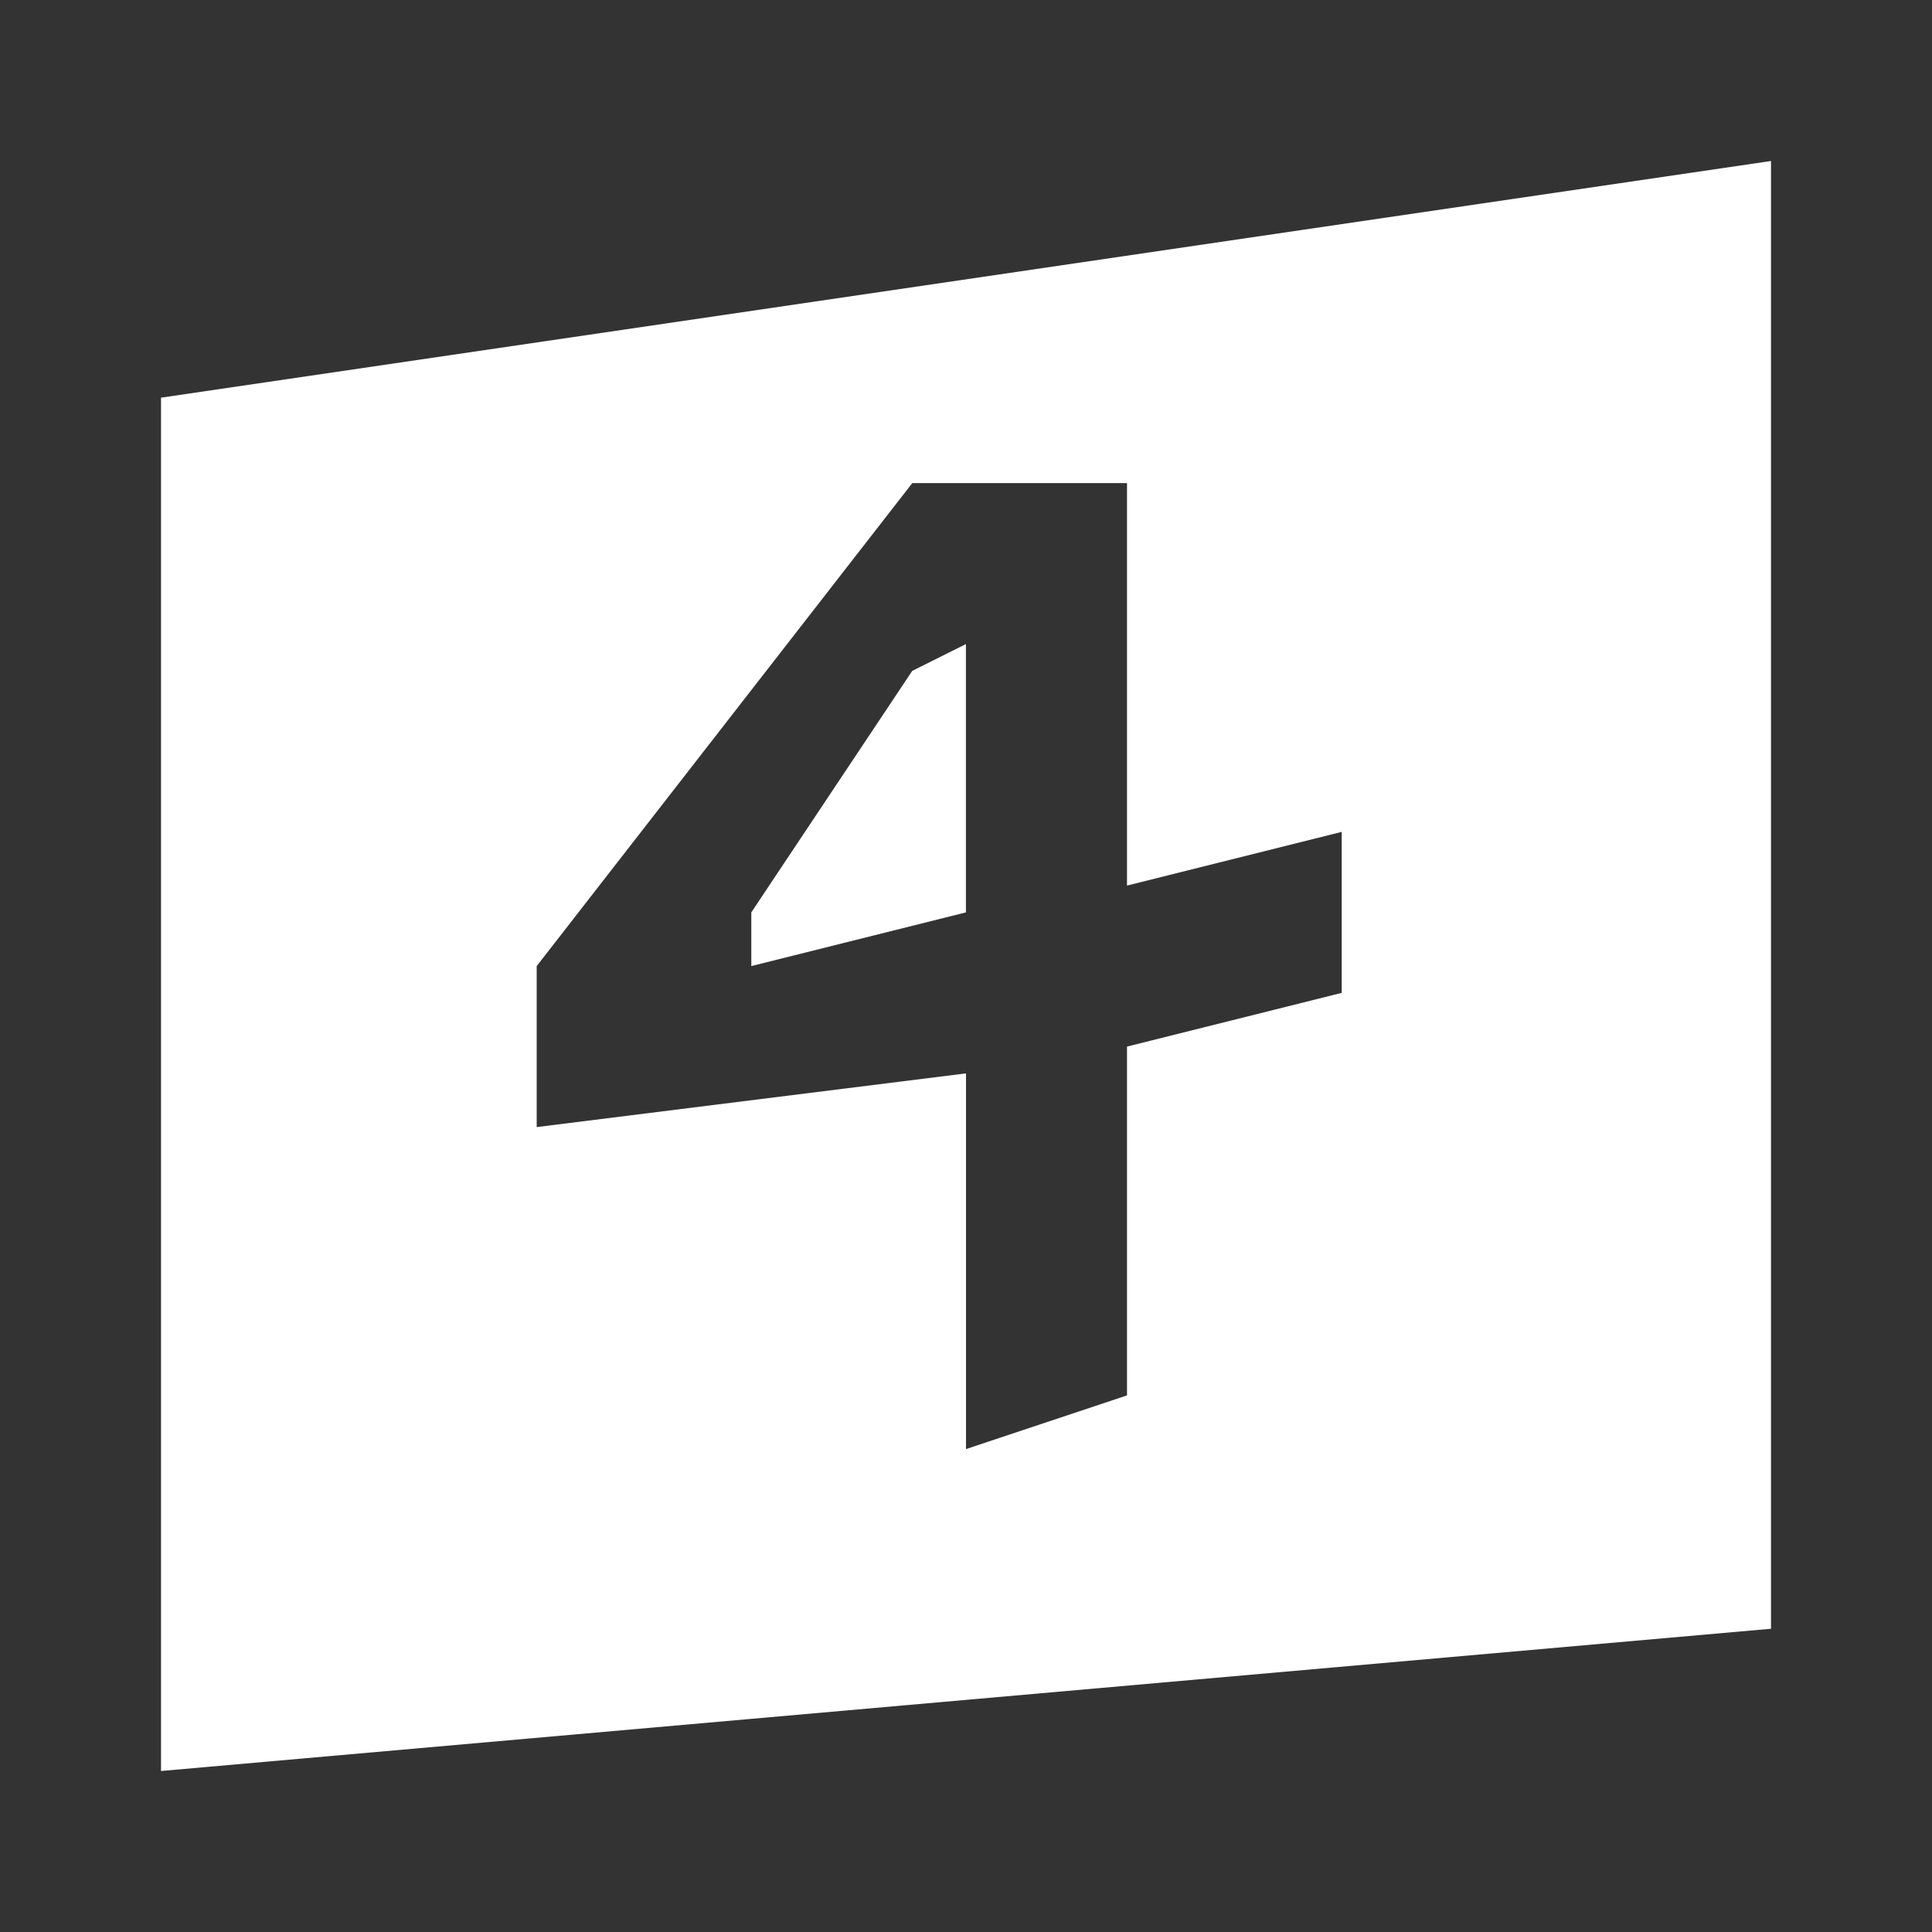<svg width="24" height="24" viewBox="0 0 24 24" fill="none" xmlns="http://www.w3.org/2000/svg">
<rect x="0" y="0" width="24" height="24" fill="#333333" stroke="none"/>
<path d="M9.333 12.001L11.999 11.334V8.001L11.332 8.334L9.333 11.334V12.001Z" fill="white"/>
<path fill-rule="evenodd" clip-rule="evenodd" d="M2 4.94L22 2V20.233L2 22V4.94ZM14 11.001V6.001H11.333L6.667 12.001V14.001L12 13.334V18.001L14 17.334V13.001L16.667 12.334V10.334L14 11.001Z" fill="white"/>
</svg>
